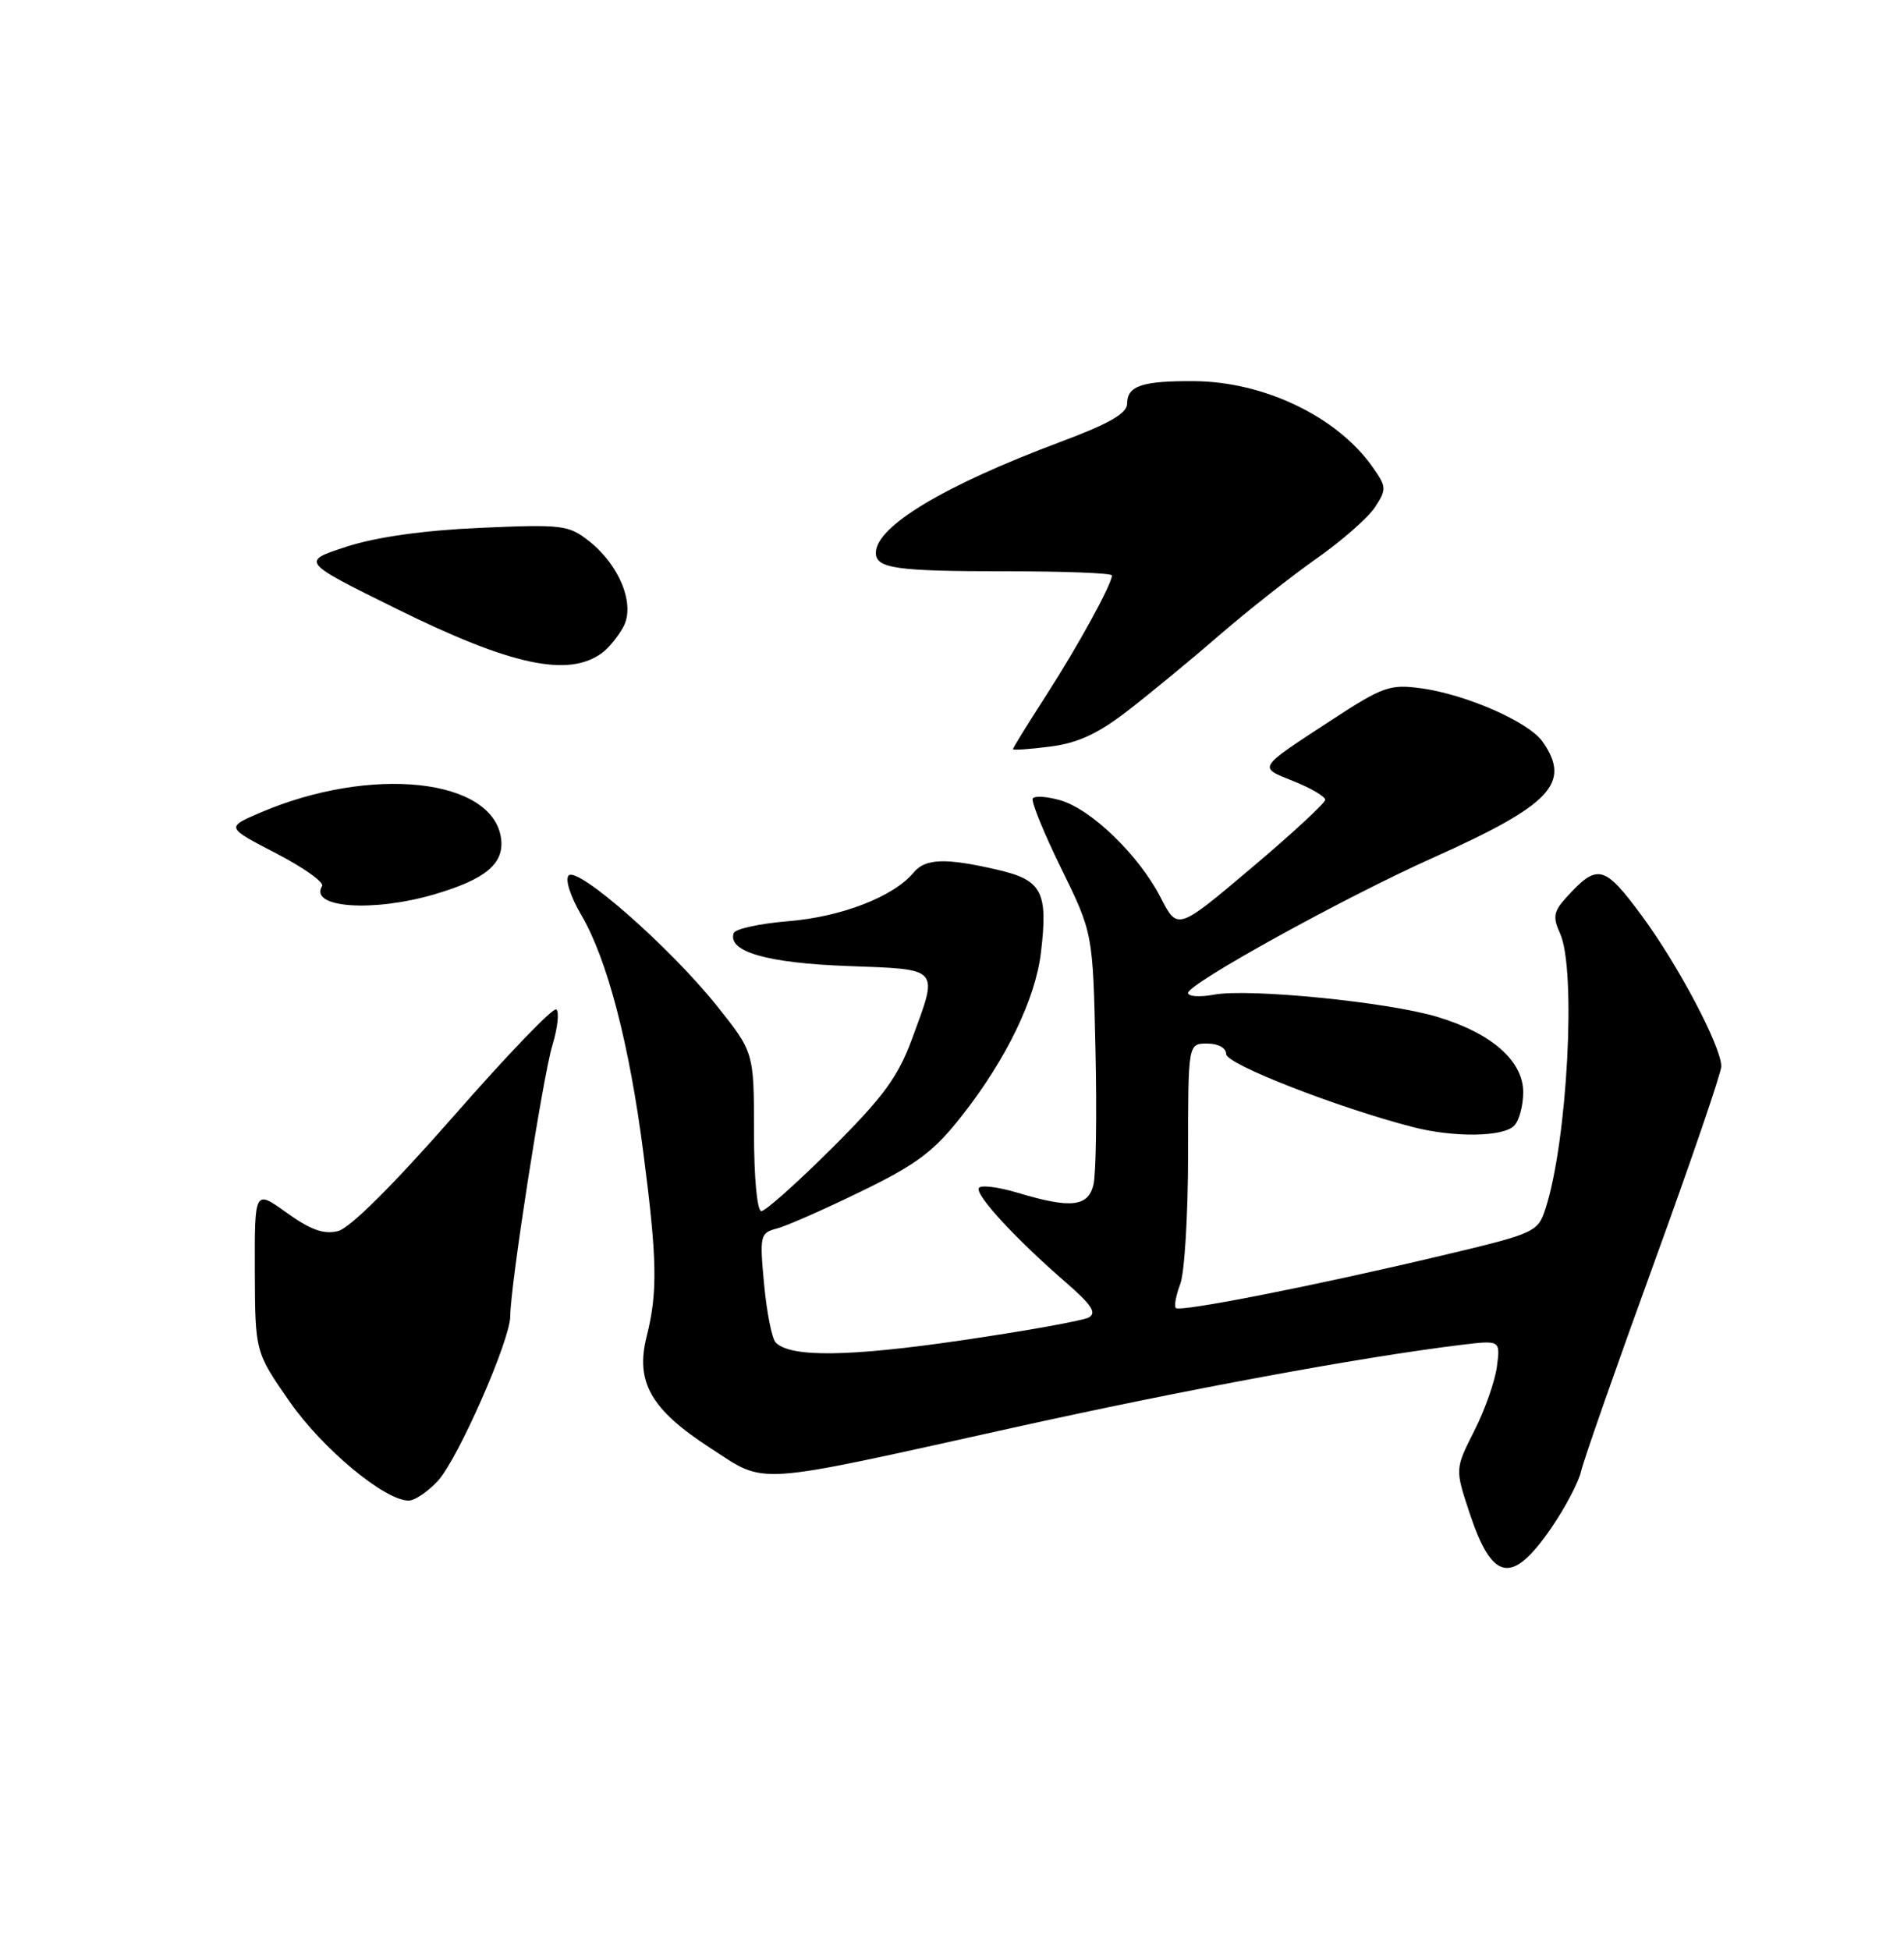<?xml version="1.0" encoding="UTF-8" standalone="no"?>
<!DOCTYPE svg PUBLIC "-//W3C//DTD SVG 1.1//EN" "http://www.w3.org/Graphics/SVG/1.1/DTD/svg11.dtd" >
<svg xmlns="http://www.w3.org/2000/svg" xmlns:xlink="http://www.w3.org/1999/xlink" version="1.1" viewBox="0 0 250 256">
 <g >
 <path fill="currentColor"
d=" M 203.67 200.62 C 205.51 197.94 207.29 194.56 207.61 193.12 C 207.94 191.68 212.21 179.47 217.11 166.00 C 222.01 152.53 226.01 140.82 226.01 140.00 C 225.99 137.38 220.37 126.72 215.58 120.23 C 210.61 113.50 209.75 113.30 205.58 117.91 C 203.99 119.67 203.87 120.42 204.84 122.55 C 207.00 127.28 205.80 149.85 202.93 158.67 C 201.92 161.77 201.59 161.92 189.20 164.86 C 172.70 168.78 154.95 172.28 154.39 171.72 C 154.14 171.48 154.41 170.06 154.97 168.57 C 155.54 167.09 156.00 159.37 156.00 151.43 C 156.00 137.00 156.00 137.00 158.50 137.00 C 159.97 137.00 161.00 137.57 161.00 138.39 C 161.00 139.70 175.59 145.40 185.50 147.96 C 190.88 149.35 197.33 149.27 198.80 147.80 C 199.46 147.14 200.00 145.16 200.00 143.39 C 200.00 139.27 195.84 135.63 188.70 133.49 C 182.20 131.54 163.96 129.73 159.41 130.58 C 157.54 130.93 156.00 130.83 156.00 130.35 C 156.00 129.15 176.51 117.82 188.13 112.62 C 203.68 105.65 206.36 102.81 202.54 97.36 C 200.73 94.78 192.52 91.17 186.60 90.36 C 182.50 89.80 181.57 90.13 174.82 94.54 C 164.97 100.98 165.16 100.68 169.85 102.56 C 172.13 103.47 174.00 104.57 174.00 105.00 C 174.00 105.42 169.64 109.46 164.30 113.96 C 154.61 122.15 154.61 122.15 152.39 117.82 C 149.55 112.29 143.29 106.23 139.21 105.06 C 137.46 104.56 135.84 104.45 135.60 104.83 C 135.37 105.21 137.05 109.34 139.34 114.01 C 143.50 122.50 143.50 122.50 143.84 137.82 C 144.03 146.24 143.91 154.23 143.57 155.57 C 142.85 158.44 140.56 158.68 133.66 156.60 C 131.09 155.83 128.78 155.54 128.53 155.96 C 127.99 156.83 133.33 162.62 139.94 168.35 C 143.35 171.31 144.05 172.38 142.94 172.97 C 142.15 173.39 134.58 174.75 126.13 175.98 C 111.44 178.13 103.82 178.22 101.86 176.26 C 101.36 175.76 100.68 172.33 100.33 168.62 C 99.73 162.21 99.81 161.86 101.98 161.29 C 103.24 160.97 108.23 158.77 113.07 156.41 C 120.39 152.85 122.62 151.18 126.33 146.44 C 132.13 139.06 135.96 131.13 136.68 125.04 C 137.63 117.06 136.82 115.53 130.95 114.18 C 124.11 112.60 121.50 112.69 119.94 114.57 C 117.35 117.70 110.50 120.36 103.58 120.93 C 99.77 121.24 96.51 121.95 96.33 122.51 C 95.53 124.93 100.72 126.43 111.25 126.82 C 123.57 127.28 123.24 126.91 119.75 136.39 C 117.91 141.38 115.98 144.02 109.22 150.75 C 104.66 155.29 100.50 159.00 99.97 159.00 C 99.41 159.00 99.00 154.61 99.00 148.57 C 99.00 138.13 99.00 138.13 94.03 131.93 C 87.91 124.31 75.87 113.73 74.67 114.93 C 74.17 115.43 74.89 117.68 76.34 120.15 C 79.74 125.98 82.62 136.99 84.47 151.30 C 86.29 165.31 86.37 169.66 84.91 175.44 C 83.40 181.45 85.45 185.04 93.31 190.13 C 100.74 194.94 98.41 195.10 133.00 187.44 C 155.46 182.46 178.54 178.19 191.75 176.57 C 197.00 175.93 197.00 175.93 196.55 179.39 C 196.31 181.29 194.97 185.10 193.58 187.84 C 191.05 192.84 191.05 192.84 192.93 198.55 C 195.93 207.63 198.50 208.13 203.67 200.62 Z  M 57.48 194.43 C 60.12 191.58 67.00 175.94 67.00 172.78 C 67.00 168.85 71.26 141.46 72.52 137.26 C 73.23 134.92 73.46 132.78 73.03 132.52 C 72.60 132.25 66.55 138.55 59.58 146.51 C 51.69 155.51 45.95 161.23 44.39 161.62 C 42.52 162.09 40.78 161.46 37.65 159.22 C 33.43 156.18 33.43 156.18 33.46 166.84 C 33.50 177.50 33.50 177.50 38.02 184.00 C 42.35 190.21 50.51 197.00 53.66 197.00 C 54.45 197.00 56.17 195.84 57.48 194.43 Z  M 57.07 117.40 C 63.73 115.44 66.19 113.40 65.80 110.15 C 64.83 102.17 48.73 100.43 34.09 106.72 C 29.68 108.62 29.68 108.62 36.26 112.03 C 39.88 113.91 42.60 115.84 42.29 116.33 C 40.54 119.18 48.96 119.79 57.07 117.40 Z  M 148.16 93.24 C 151.10 90.97 156.52 86.50 160.21 83.30 C 163.90 80.11 169.61 75.61 172.90 73.30 C 176.19 70.99 179.63 67.97 180.54 66.59 C 182.09 64.21 182.07 63.91 180.15 61.21 C 175.50 54.68 165.97 50.11 156.83 50.04 C 149.99 49.99 148.00 50.65 148.00 52.97 C 148.00 54.27 145.70 55.60 139.25 58.01 C 123.96 63.73 115.00 69.11 115.00 72.58 C 115.00 74.62 117.66 75.00 132.08 75.00 C 139.74 75.00 146.00 75.24 146.00 75.54 C 146.00 76.68 141.56 84.78 137.37 91.28 C 134.97 95.01 133.00 98.19 133.00 98.35 C 133.00 98.51 135.21 98.36 137.91 98.01 C 141.56 97.54 144.19 96.32 148.16 93.24 Z  M 79.09 85.69 C 79.96 85.03 81.21 83.50 81.86 82.27 C 83.42 79.35 81.36 74.22 77.37 71.06 C 74.66 68.92 73.85 68.82 63.00 69.30 C 55.57 69.63 49.38 70.51 45.50 71.77 C 39.50 73.72 39.50 73.72 52.03 79.91 C 67.14 87.38 74.67 88.99 79.09 85.69 Z "/>
</g>
</svg>